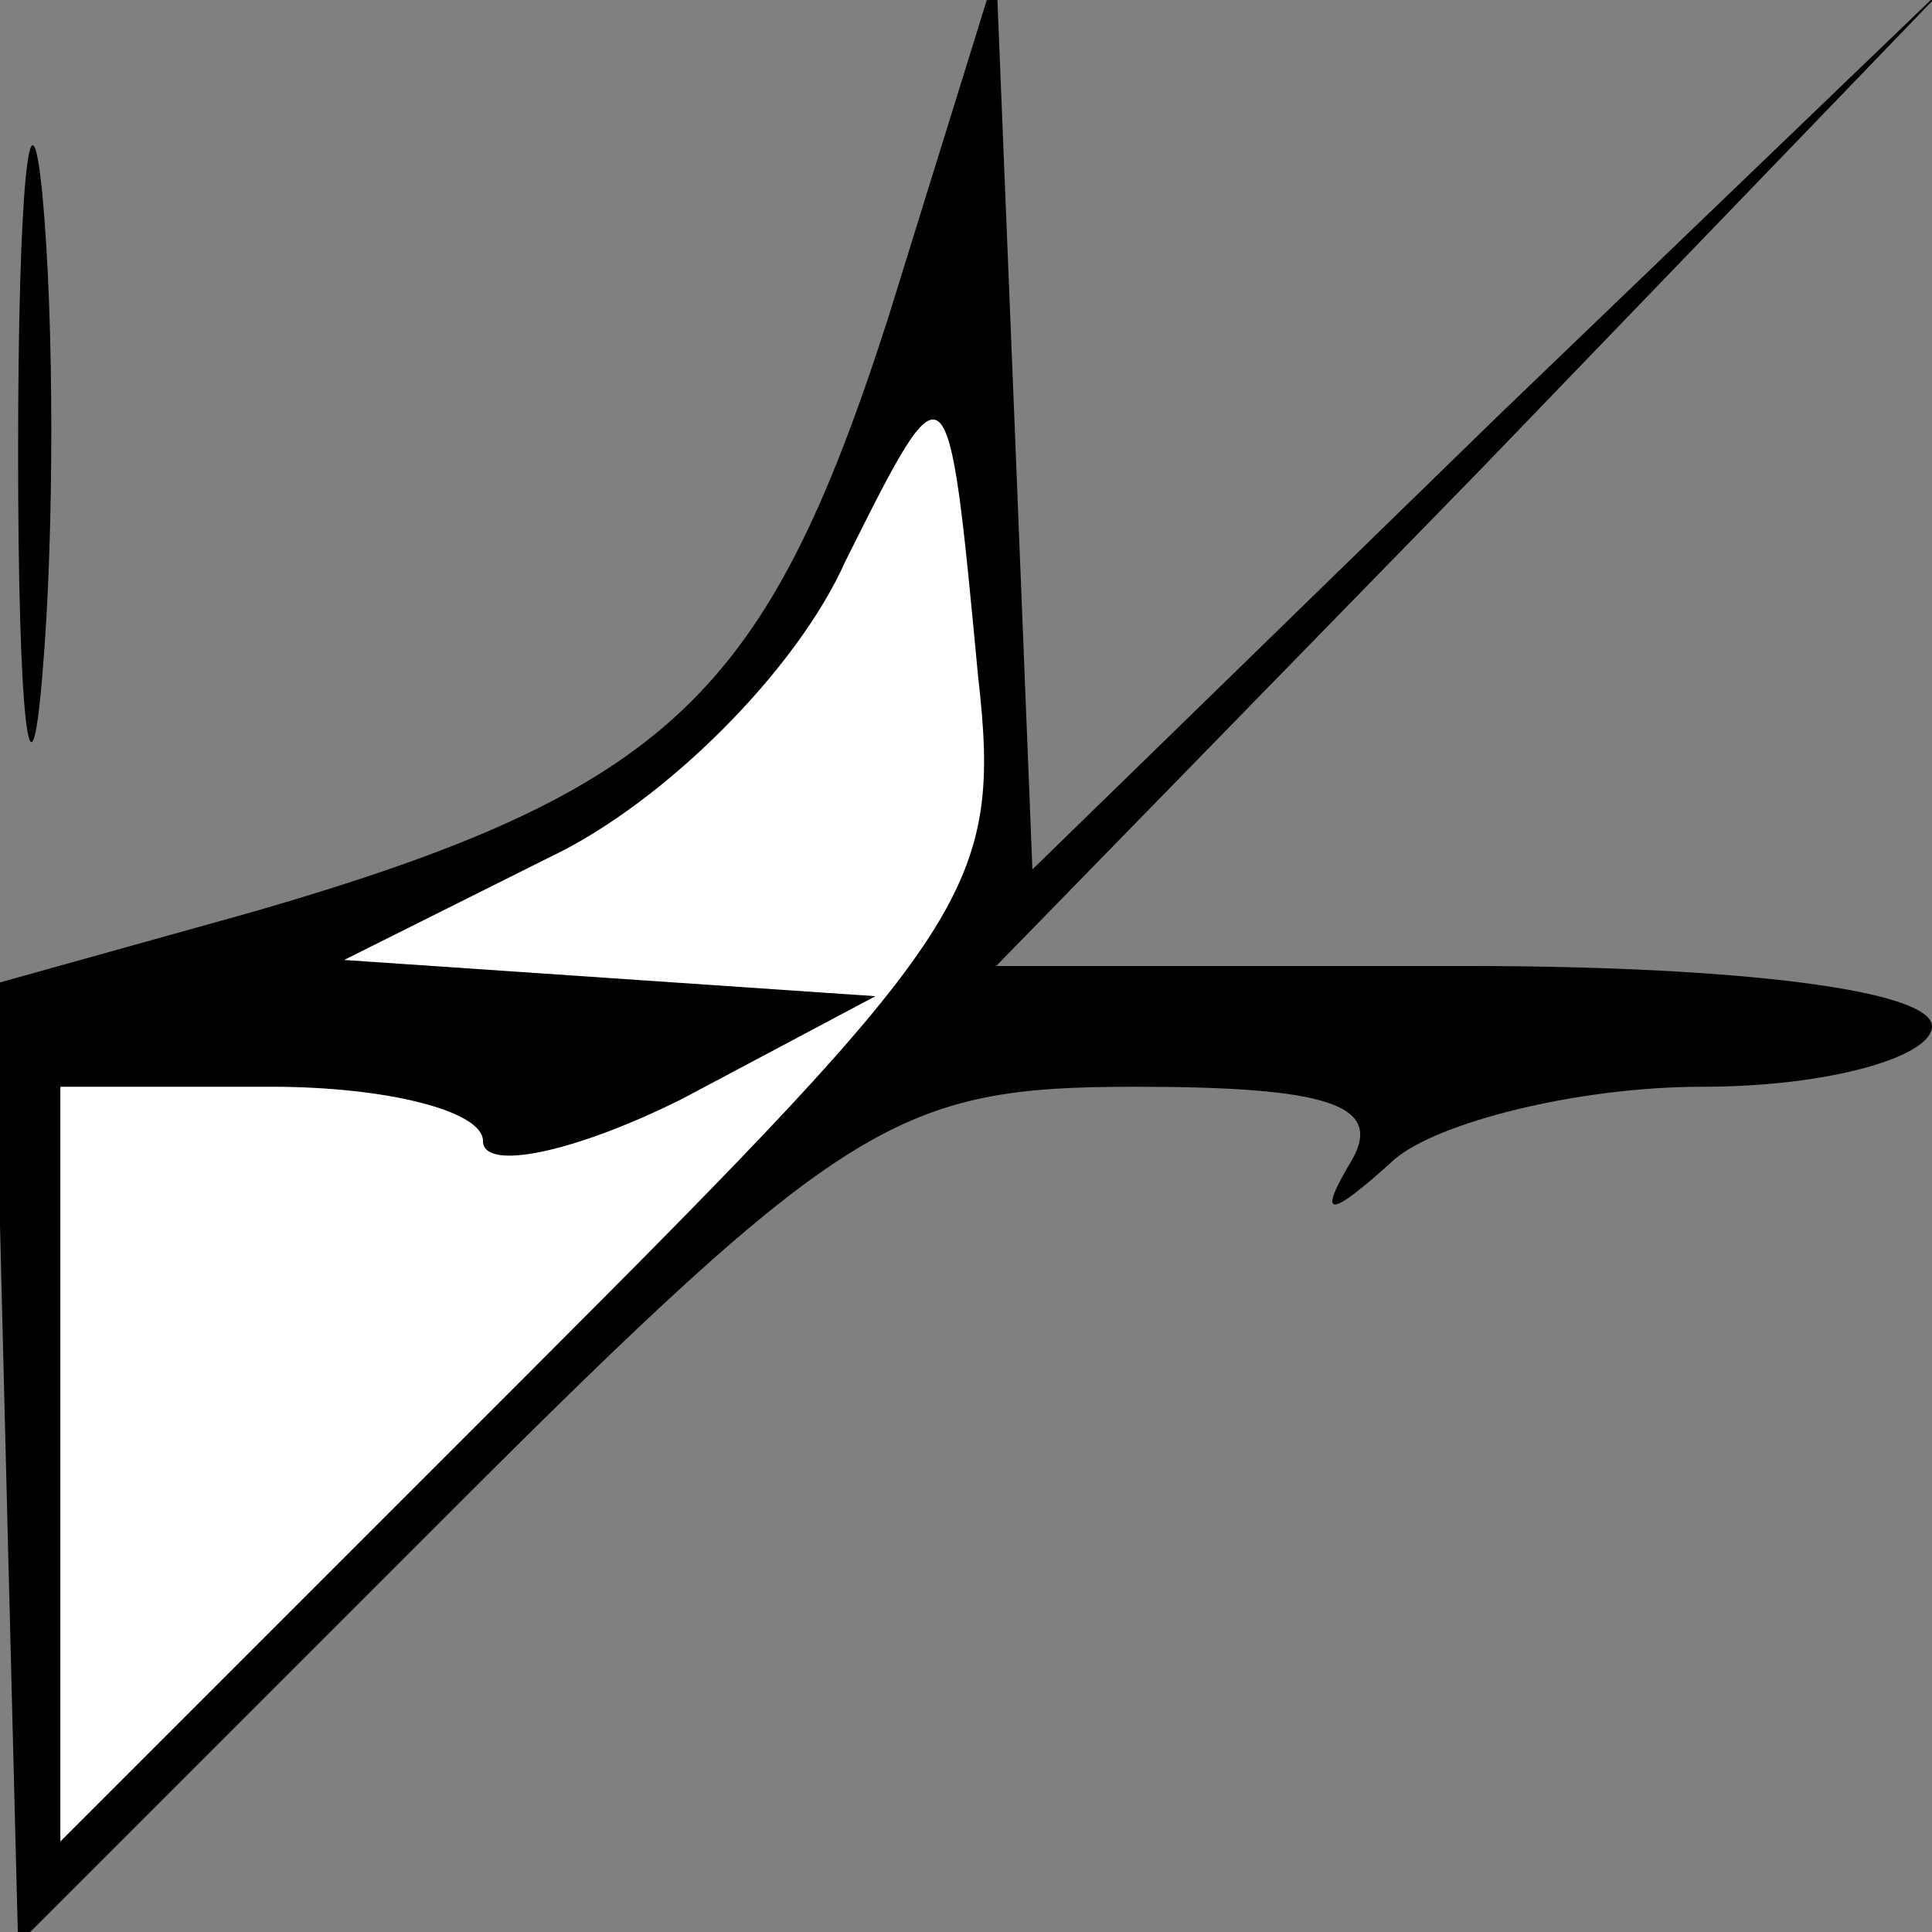<?xml version="1.0" standalone="no"?>
<!DOCTYPE svg PUBLIC "-//W3C//DTD SVG 20010904//EN"
 "http://www.w3.org/TR/2001/REC-SVG-20010904/DTD/svg10.dtd">
<svg version="1.0" xmlns="http://www.w3.org/2000/svg"
 width="32pt" height="32pt" viewBox="0 0 32 32"
 preserveAspectRatio="xMidYMid meet">
<rect x="0" y="0" width="32" height="32" fill="#808080" stroke="none"/>
<g transform="translate(0,32) scale(0.1,-0.1)"
fill="#000000" stroke="none">
<path fill="#000000" stroke="none" d="M3 245 c0 -44 2 -61 4 -37 2 23 2 59 0
80 -2 20 -4 1 -4 -43z"/>
<path fill="#000000" stroke="none" d="M147 267 c-20 -62 -36 -78 -105 -98
l-43 -12 2 -80 2 -79 71 71 c66 66 75 71 114 71 32 0 41 -3 36 -12 -6 -10 -4
-10 7 0 7 6 30 12 51 12 21 0 38 5 38 10 0 6 -32 10 -77 10 l-78 0 80 82 80
83 -77 -74 -77 -75 -3 75 -3 74 -18 -58z"/>
<path fill="#ffffff" stroke="none" d="M162 208 c4 -35 -1 -42 -74 -115 l-78
-78 0 63 0 62 35 0 c19 0 35 -4 35 -9 0 -5 15 -2 33 7 l32 17 -44 3 -44 3 34
17 c19 9 41 31 49 49 17 34 17 34 22 -19z"/>
</g>
</svg>

